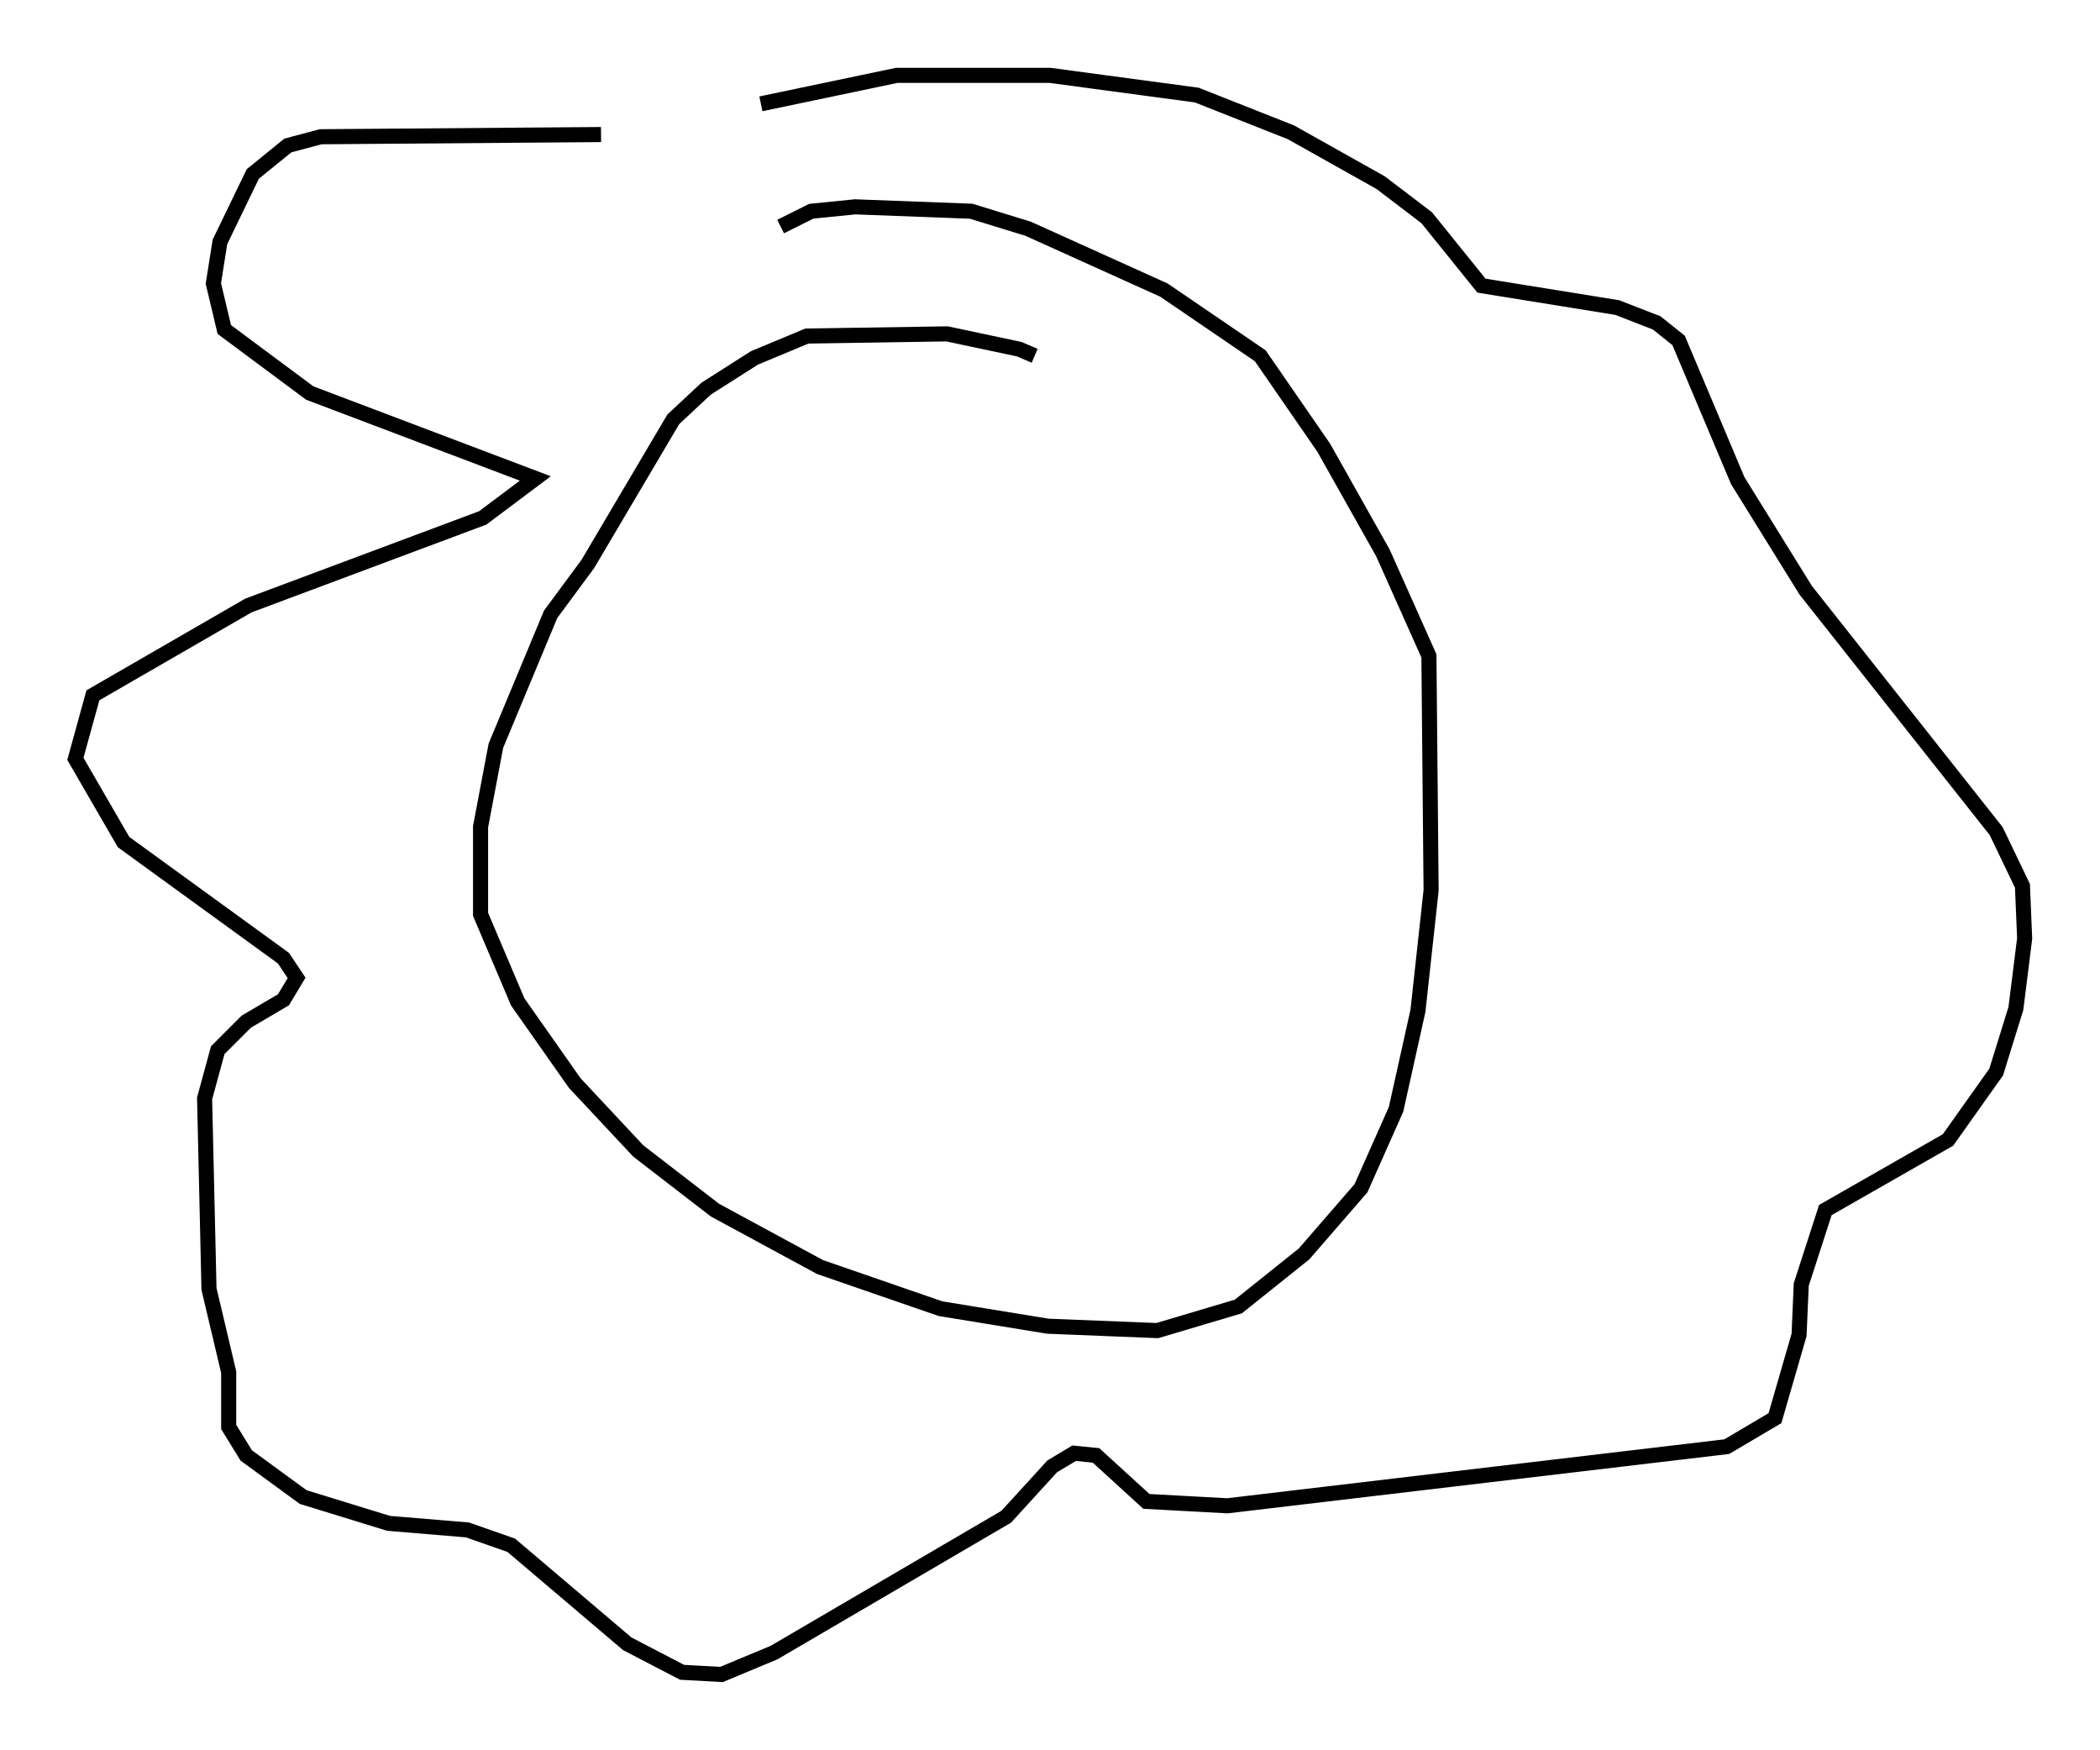 <?xml version="1.0" encoding="utf-8" ?>
<svg baseProfile="full" height="116.033" version="1.1" width="139.273" xmlns="http://www.w3.org/2000/svg" xmlns:ev="http://www.w3.org/2001/xml-events" xmlns:xlink="http://www.w3.org/1999/xlink"><defs /><rect fill="white" height="116.033" width="139.273" x="0" y="0" /><path d="M69.056, 24.318 m-0.436, -0.726 l-1.017, -0.436 -4.793, -1.017 l-9.296, 0.145 -3.486, 1.453 l-3.196, 2.034 -2.179, 2.034 l-5.665, 9.587 -2.469, 3.341 l-3.631, 8.715 -1.017, 5.374 l0.0, 5.81 2.469, 5.81 l3.777, 5.374 4.212, 4.503 l5.084, 3.922 6.972, 3.777 l7.989, 2.76 7.117, 1.162 l7.263, 0.291 5.374, -1.598 l4.358, -3.486 3.777, -4.358 l2.324, -5.229 1.453, -6.536 l0.872, -7.989 -0.145, -15.542 l-3.05, -6.827 -3.922, -6.972 l-4.212, -6.101 -6.391, -4.358 l-9.006, -4.067 -3.777, -1.162 l-7.698, -0.291 -2.905, 0.291 l-2.034, 1.017 m-11.911, -6.101 l-18.592, 0.145 -2.179, 0.581 l-2.324, 1.888 -2.179, 4.503 l-0.436, 2.76 0.726, 3.05 l5.665, 4.212 14.961, 5.665 l-3.486, 2.615 -15.542, 5.81 l-10.313, 5.955 -1.162, 4.212 l3.196, 5.52 10.603, 7.698 l0.872, 1.307 -0.872, 1.453 l-2.469, 1.453 -1.888, 1.888 l-0.872, 3.196 0.291, 12.637 l1.307, 5.52 0.0, 3.631 l1.162, 1.888 3.777, 2.76 l5.665, 1.743 5.229, 0.436 l2.905, 1.017 7.698, 6.536 l3.631, 1.888 2.615, 0.145 l3.486, -1.453 15.397, -9.006 l3.05, -3.341 1.453, -0.872 l1.453, 0.145 3.341, 3.05 l5.374, 0.291 33.117, -3.922 l3.196, -1.888 1.598, -5.52 l0.145, -3.341 1.598, -4.939 l8.134, -4.648 3.196, -4.503 l1.307, -4.212 0.581, -4.648 l-0.145, -3.486 -1.743, -3.631 l-12.637, -15.978 -4.503, -7.263 l-3.922, -9.296 -1.453, -1.162 l-2.615, -1.017 -9.006, -1.453 l-3.631, -4.503 -3.05, -2.324 l-5.955, -3.341 -6.246, -2.469 l-9.732, -1.307 -10.168, 0.0 l-9.006, 1.888 " fill="none" stroke="black" stroke-width="1" /></svg>